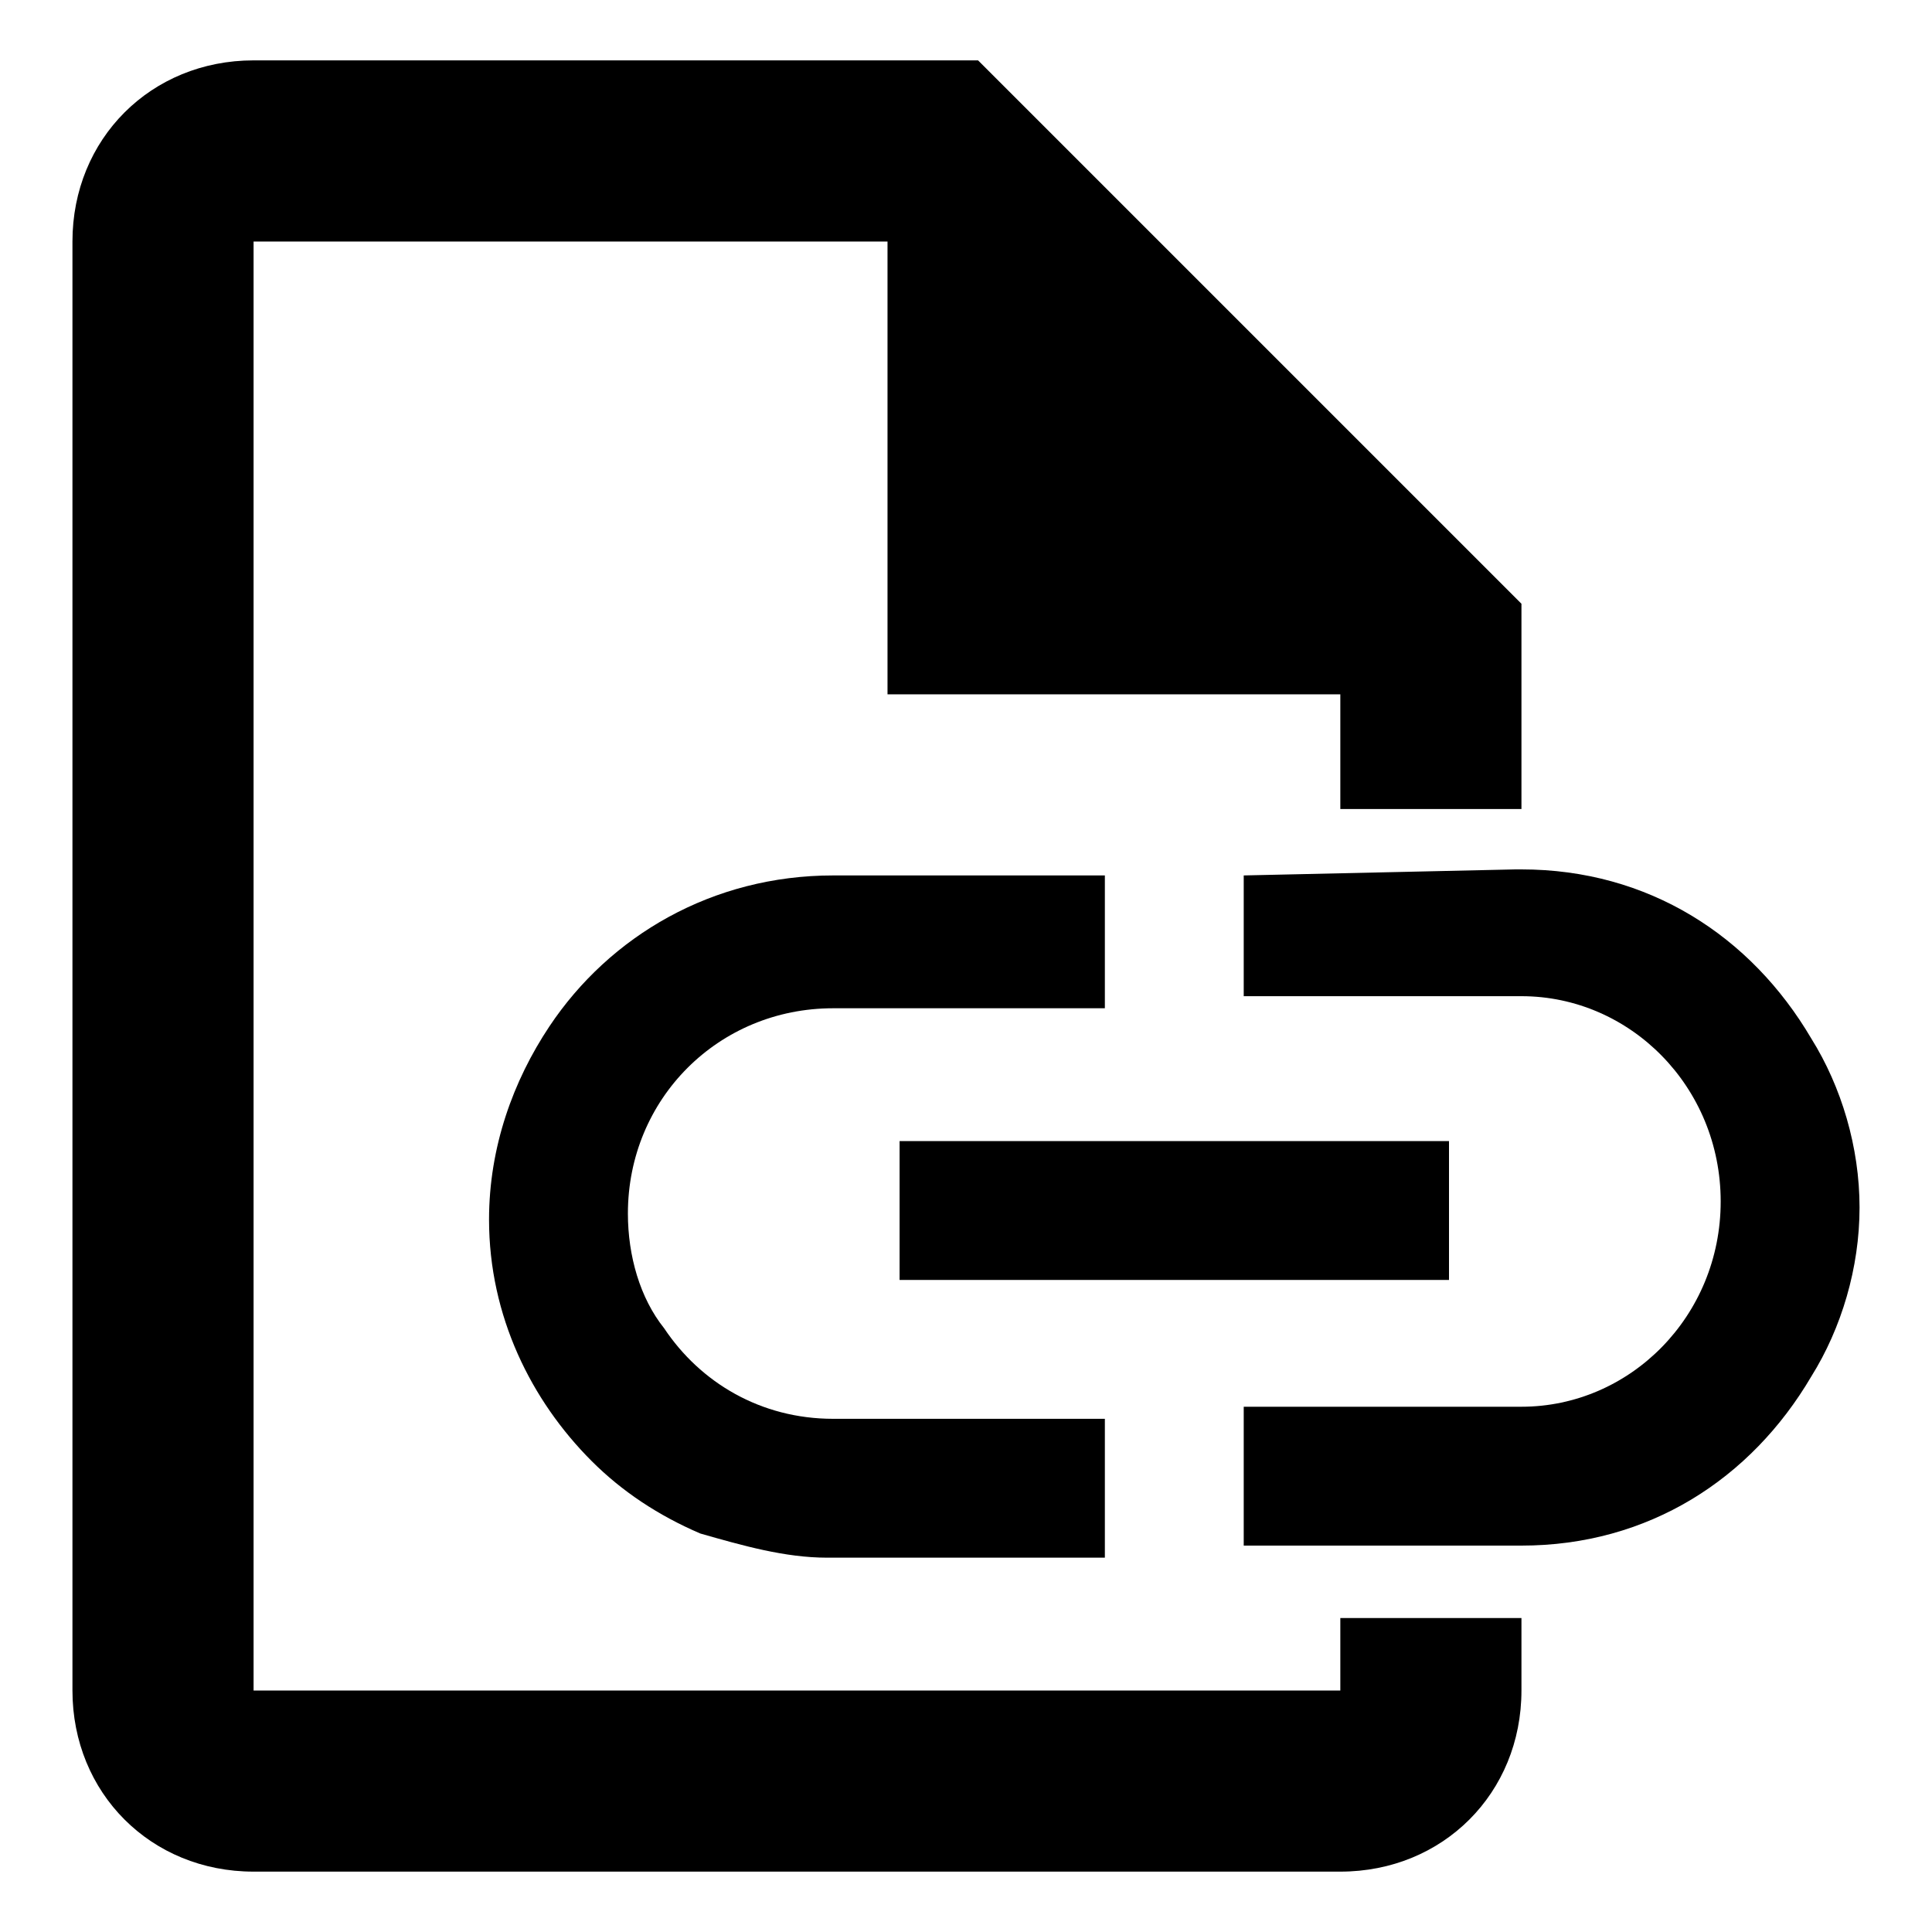 <?xml version="1.0" encoding="utf-8"?>
<!-- Generator: Adobe Illustrator 25.2.0, SVG Export Plug-In . SVG Version: 6.00 Build 0)  -->
<svg version="1.1" id="Layer_1" xmlns="http://www.w3.org/2000/svg" xmlns:xlink="http://www.w3.org/1999/xlink" x="0px" y="0px"
	 viewBox="0 0 32 32" style="enable-background:new 0 0 32 32;" xml:space="preserve">
<g>
	<path d="M22.2,28h-18V4h10.5v7.5h7.5v1.9h3V10l-9-9h-12c-1.7,0-3,1.3-3,3v24c0,1.7,1.3,3,3,3h18c1.7,0,3-1.3,3-3v-1.2h-3V28z"/>
	<path d="M30,17.2c-1-1.7-2.7-2.8-4.8-2.8h-0.1l-4.5,0.1v2h1.6h2.9h0.1c1.8,0,3.3,1.5,3.3,3.4s-1.5,3.4-3.3,3.4h-0.1h-2.9h-1.6v2.3
		h1.6h3c2.1,0,3.8-1.1,4.8-2.8c0.5-0.8,0.8-1.8,0.8-2.8S30.5,18,30,17.2z"/>
	<polygon points="14.9,21.2 22.2,21.2 24,21.2 24,18.9 22.2,18.9 14.9,18.9 	"/>
	<path d="M9.1,17c-0.6,0.9-1,2-1,3.2c0,1.6,0.7,3,1.7,4c0.5,0.5,1.1,0.9,1.8,1.2c0.7,0.2,1.4,0.4,2.1,0.4h4.6v-2.3h-4.5
		c-1.2,0-2.2-0.6-2.8-1.5c-0.4-0.5-0.6-1.2-0.6-1.9c0-1.9,1.5-3.4,3.4-3.4h4.5v-2.2h-4.5C11.8,14.5,10.1,15.5,9.1,17z"/>
</g>
</svg>
